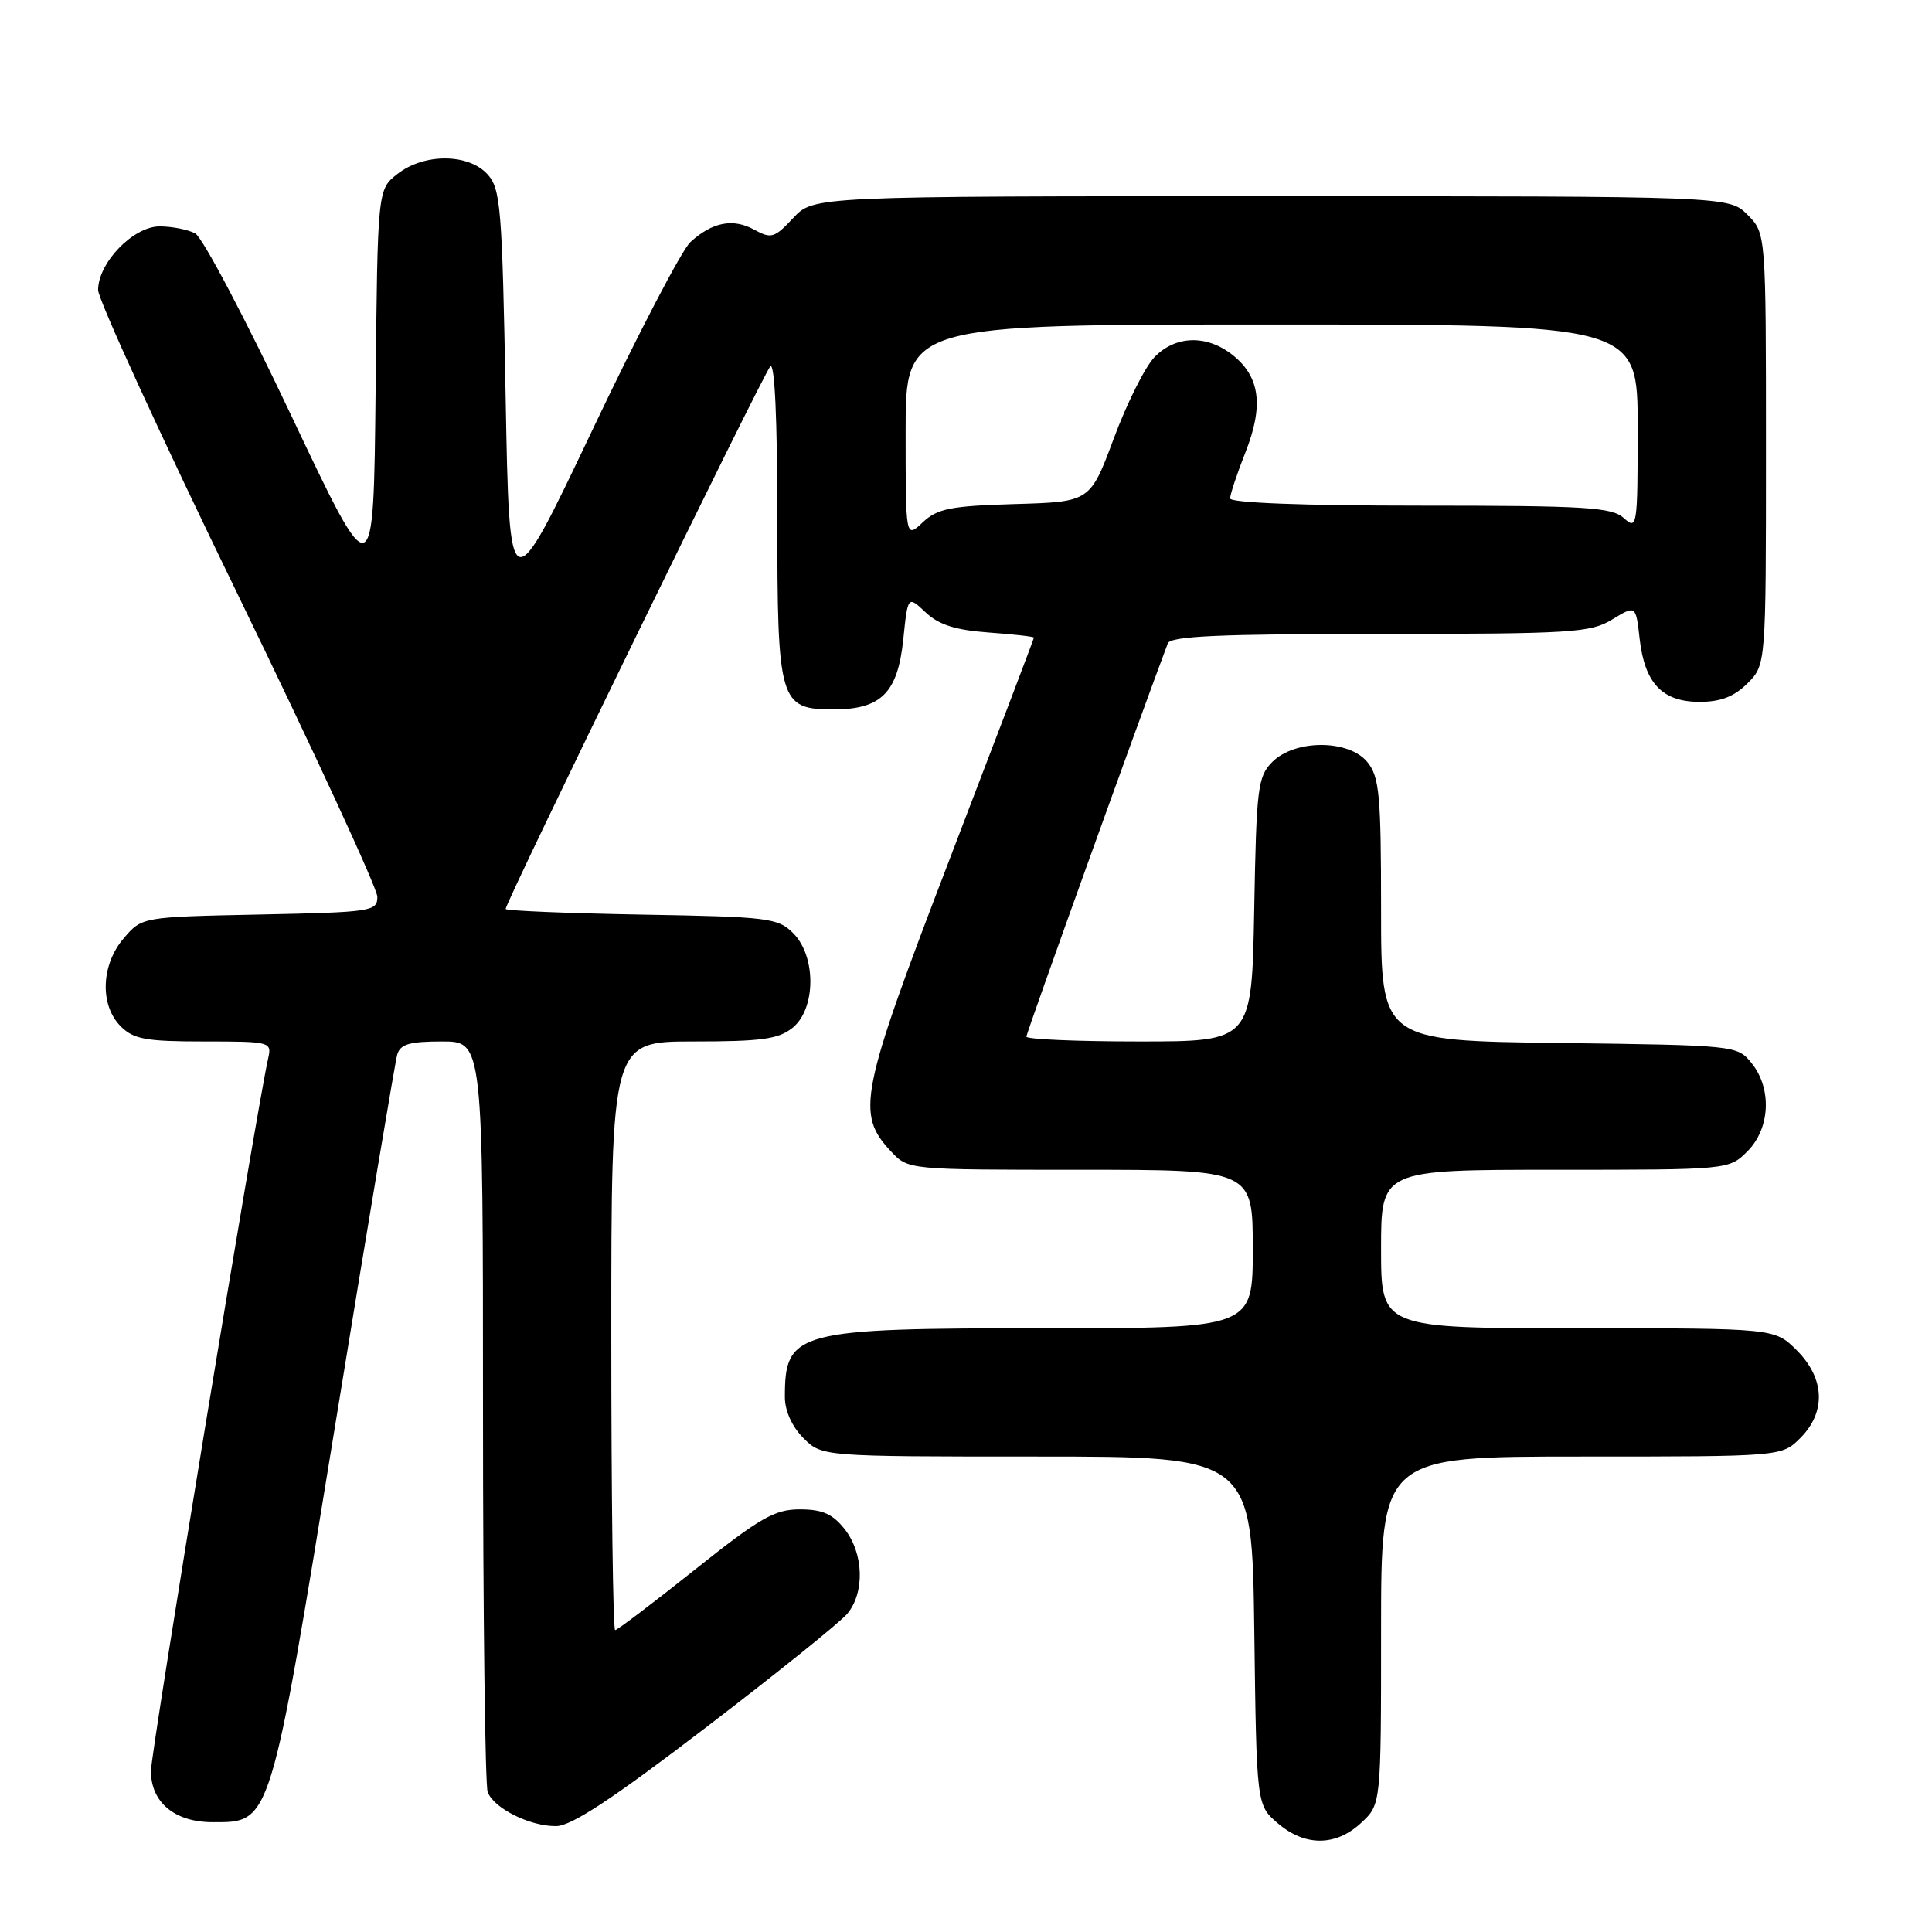 <?xml version="1.0" encoding="UTF-8" standalone="no"?>
<!DOCTYPE svg PUBLIC "-//W3C//DTD SVG 1.1//EN" "http://www.w3.org/Graphics/SVG/1.1/DTD/svg11.dtd" >
<svg xmlns="http://www.w3.org/2000/svg" xmlns:xlink="http://www.w3.org/1999/xlink" version="1.1" viewBox="0 0 256 256">
 <g >
 <path fill="currentColor"
d=" M 180.35 241.55 C 183.00 239.10 183.00 239.10 183.00 216.05 C 183.00 193.00 183.00 193.00 209.55 193.00 C 236.09 193.00 236.09 193.00 238.55 190.55 C 241.99 187.10 241.81 182.65 238.08 178.92 C 235.15 176.00 235.15 176.00 209.08 176.00 C 183.00 176.00 183.00 176.00 183.00 165.50 C 183.00 155.00 183.00 155.00 206.05 155.00 C 229.09 155.00 229.09 155.00 231.55 152.55 C 234.57 149.52 234.81 144.23 232.09 140.86 C 230.19 138.52 230.01 138.50 206.59 138.20 C 183.00 137.90 183.00 137.90 183.00 120.56 C 183.00 105.33 182.78 102.95 181.19 100.99 C 178.75 97.97 171.60 97.95 168.59 100.96 C 166.66 102.89 166.48 104.37 166.19 120.53 C 165.87 138.00 165.87 138.00 150.94 138.00 C 142.72 138.00 136.00 137.71 136.00 137.36 C 136.00 136.88 151.15 94.76 154.74 85.25 C 155.10 84.29 161.66 84.00 182.86 84.00 C 208.29 83.99 210.75 83.84 213.63 82.08 C 216.76 80.18 216.76 80.18 217.26 84.63 C 217.93 90.54 220.26 93.00 225.20 93.00 C 228.00 93.00 229.78 92.31 231.55 90.55 C 234.00 88.09 234.00 88.09 234.00 59.50 C 234.00 30.91 234.00 30.91 231.55 28.45 C 229.09 26.00 229.09 26.00 168.45 26.00 C 107.80 26.00 107.80 26.00 105.10 28.89 C 102.62 31.54 102.20 31.67 99.95 30.44 C 97.14 28.89 94.38 29.42 91.48 32.08 C 90.36 33.09 84.51 44.31 78.48 57.01 C 67.50 80.10 67.50 80.10 67.00 52.65 C 66.54 27.47 66.34 25.03 64.60 23.10 C 62.07 20.31 56.17 20.29 52.65 23.06 C 50.03 25.12 50.03 25.12 49.77 51.62 C 49.50 78.11 49.50 78.11 38.56 54.99 C 32.54 42.27 26.83 31.45 25.87 30.93 C 24.92 30.42 22.79 30.00 21.15 30.00 C 17.66 30.00 13.00 34.82 13.00 38.43 C 13.00 39.68 21.32 57.83 31.50 78.76 C 41.67 99.69 50.00 117.72 50.00 118.83 C 50.00 120.77 49.29 120.87 34.41 121.18 C 18.82 121.50 18.82 121.50 16.41 124.31 C 13.38 127.83 13.19 133.19 16.00 136.00 C 17.70 137.70 19.33 138.00 27.02 138.00 C 35.86 138.00 36.03 138.05 35.53 140.25 C 33.99 147.08 20.00 232.13 20.00 234.67 C 20.00 238.84 23.16 241.45 28.19 241.45 C 35.93 241.45 35.74 242.08 44.41 188.88 C 48.65 162.82 52.36 140.71 52.63 139.75 C 53.03 138.36 54.25 138.00 58.57 138.00 C 64.00 138.00 64.00 138.00 64.00 186.92 C 64.00 213.82 64.28 236.56 64.62 237.46 C 65.45 239.63 70.24 242.01 73.70 241.97 C 75.73 241.95 81.20 238.34 93.50 228.93 C 102.85 221.78 111.29 214.99 112.25 213.85 C 114.61 211.06 114.46 205.85 111.93 202.63 C 110.33 200.60 108.98 200.00 105.98 200.00 C 102.64 200.00 100.72 201.10 92.06 208.00 C 86.54 212.40 81.79 216.00 81.51 216.00 C 81.23 216.00 81.00 198.45 81.00 177.00 C 81.00 138.00 81.00 138.00 91.89 138.00 C 100.93 138.00 103.16 137.69 105.03 136.18 C 108.12 133.67 108.17 126.73 105.11 123.66 C 103.08 121.63 101.85 121.48 84.97 121.19 C 75.09 121.01 67.00 120.68 67.00 120.44 C 67.00 119.53 101.18 49.45 102.07 48.55 C 102.65 47.96 103.00 55.56 103.00 68.58 C 103.00 93.06 103.27 94.00 110.45 94.00 C 116.77 94.00 118.96 91.80 119.69 84.71 C 120.29 78.92 120.29 78.92 122.66 81.15 C 124.40 82.79 126.61 83.49 131.01 83.81 C 134.31 84.05 137.00 84.35 137.00 84.49 C 137.00 84.63 132.01 97.74 125.92 113.62 C 113.90 144.95 113.37 147.57 118.09 152.60 C 120.35 155.00 120.37 155.00 143.17 155.00 C 166.00 155.00 166.00 155.00 166.00 165.50 C 166.00 176.00 166.00 176.00 138.45 176.00 C 105.42 176.00 104.00 176.38 104.00 185.13 C 104.00 186.94 104.95 189.04 106.45 190.55 C 108.91 193.00 108.91 193.00 137.40 193.00 C 165.90 193.00 165.90 193.00 166.20 216.09 C 166.50 239.18 166.50 239.18 169.31 241.59 C 172.91 244.68 176.99 244.67 180.35 241.55 Z  M 120.00 57.17 C 120.00 43.00 120.00 43.00 168.50 43.00 C 217.00 43.00 217.00 43.00 217.00 56.65 C 217.00 69.82 216.93 70.25 215.17 68.65 C 213.57 67.21 210.19 67.00 188.17 67.00 C 172.70 67.00 163.00 66.63 163.00 66.04 C 163.00 65.51 163.92 62.74 165.05 59.88 C 167.47 53.72 166.95 49.89 163.29 47.01 C 159.87 44.32 155.74 44.45 152.97 47.33 C 151.73 48.61 149.31 53.45 147.59 58.08 C 144.45 66.50 144.45 66.50 134.50 66.79 C 125.95 67.04 124.23 67.38 122.27 69.21 C 120.00 71.35 120.00 71.35 120.00 57.17 Z "/>
</g>
</svg>